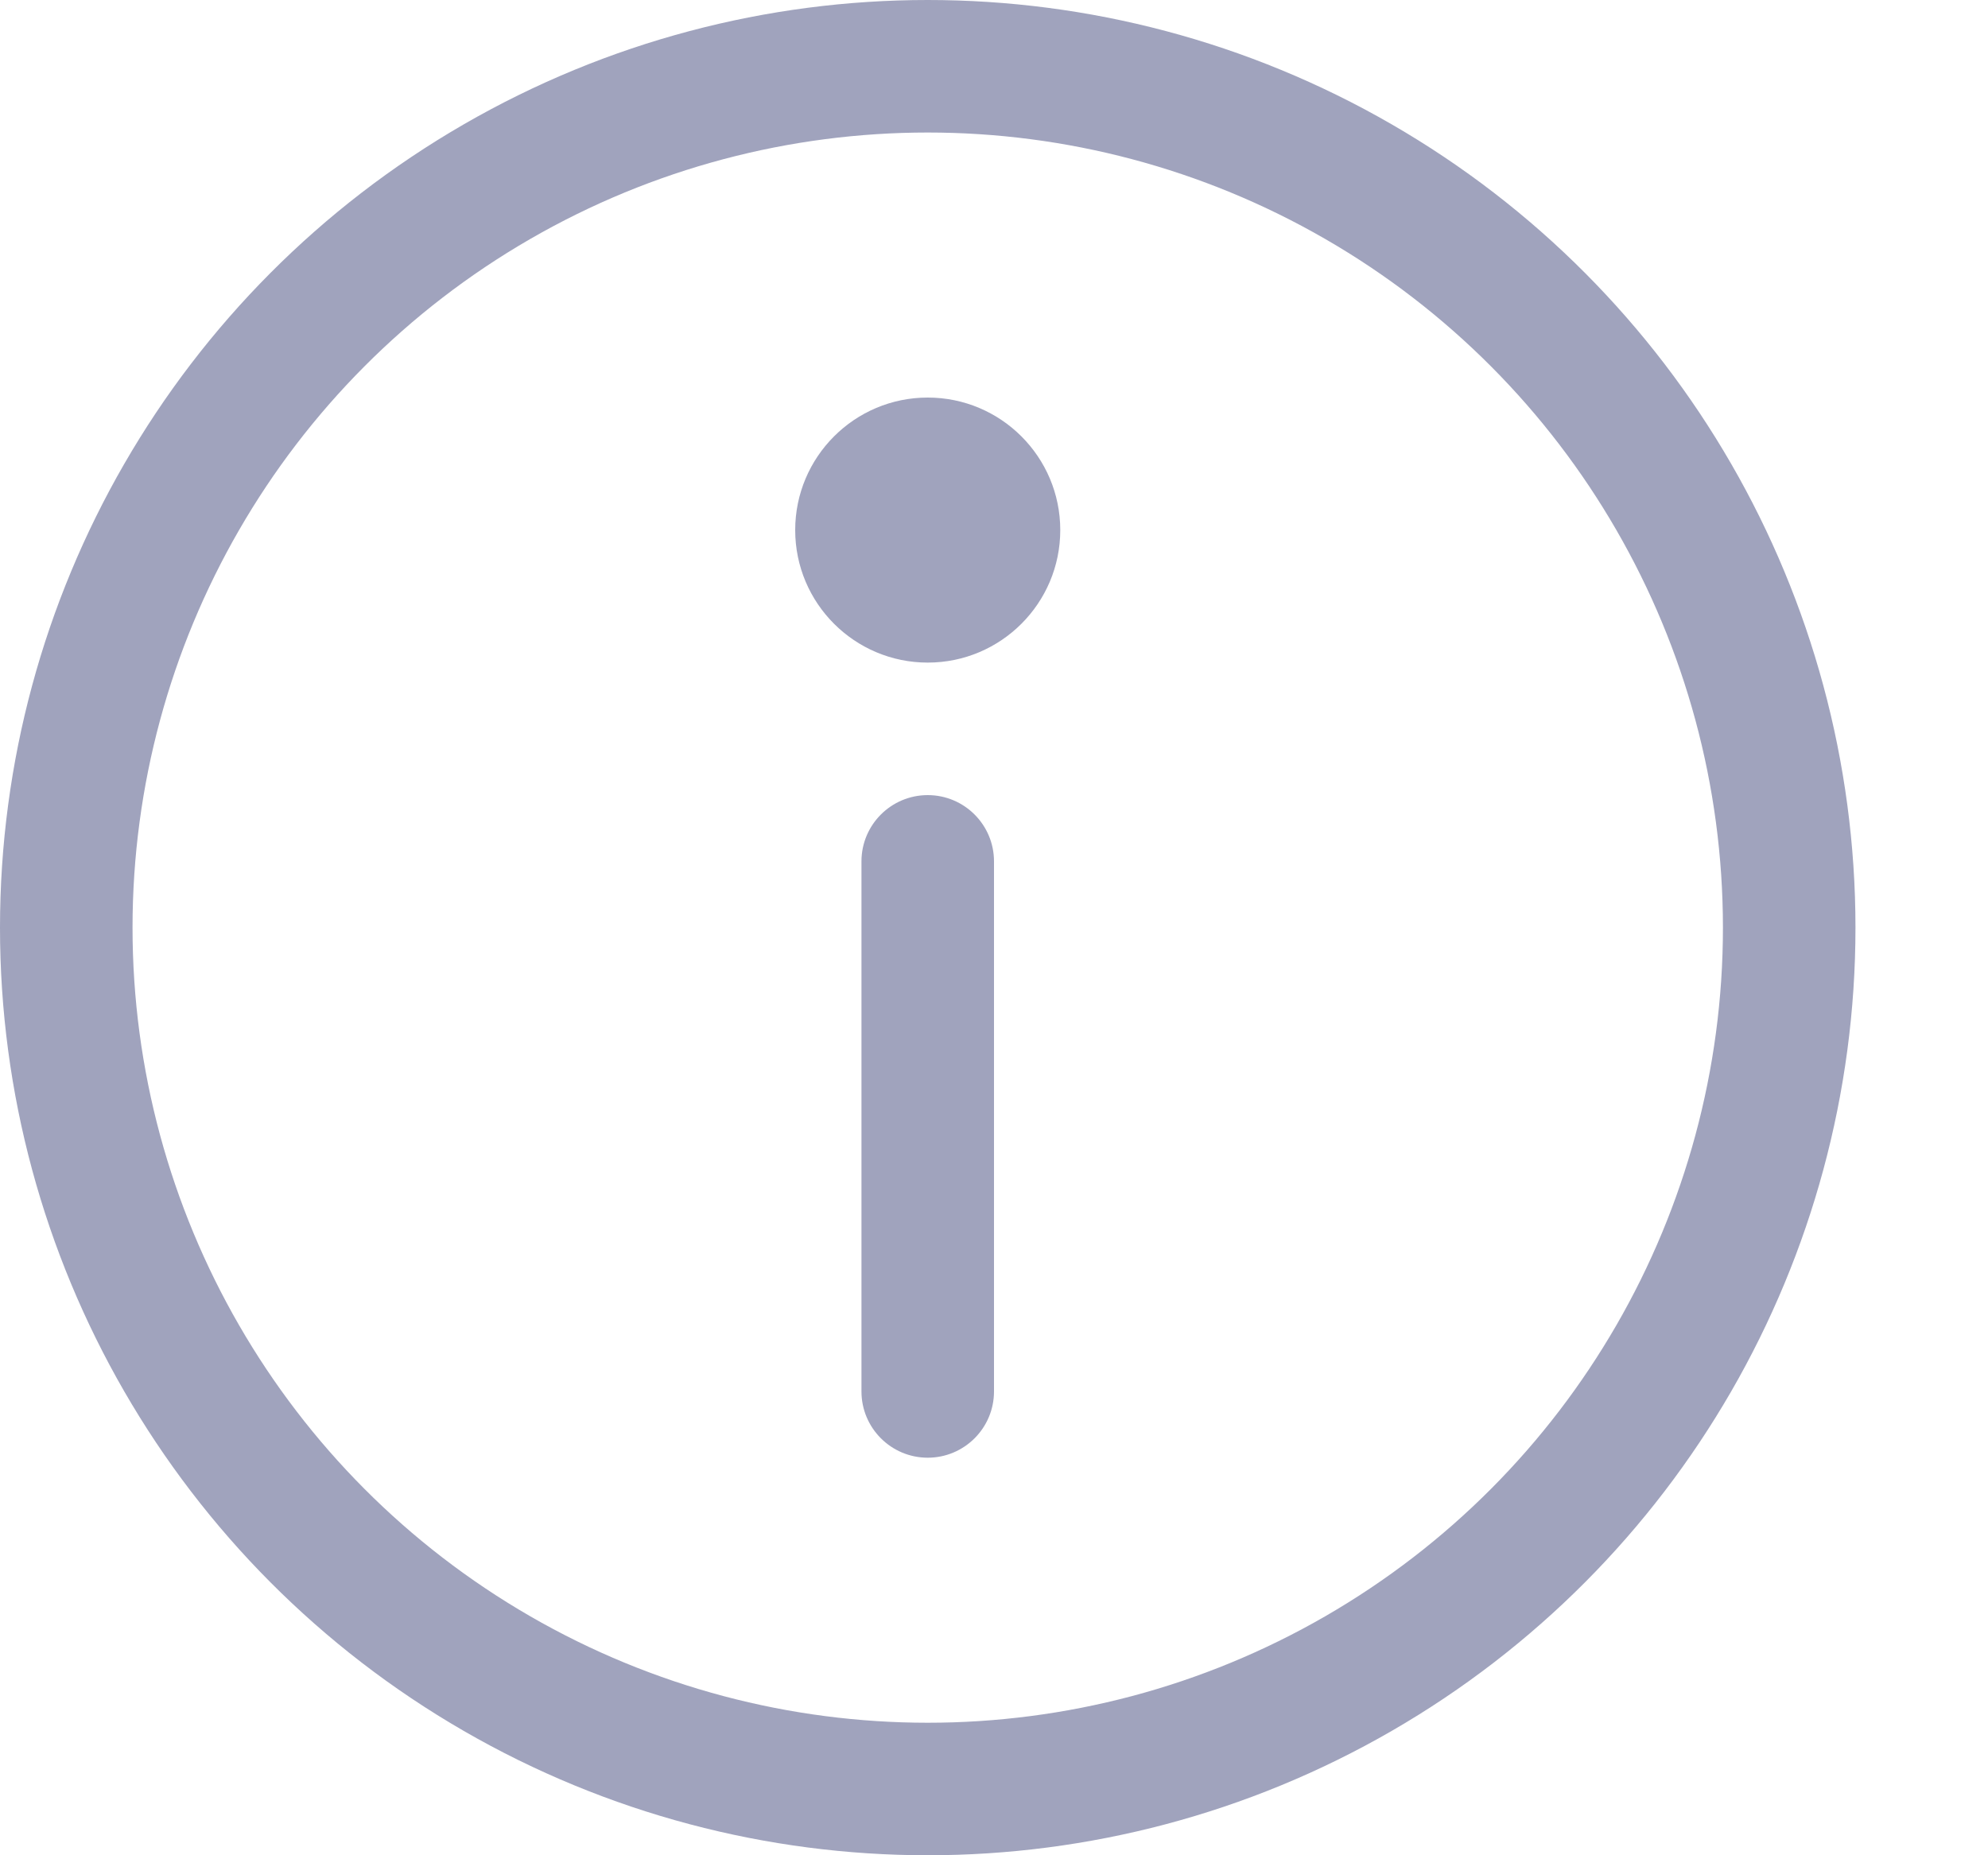<svg width="15" height="14" viewBox="0 0 15 14" fill="none" xmlns="http://www.w3.org/2000/svg">
<circle cx="7" cy="7" r="6.5" stroke="#A0A3BD"/>
<path d="M6.5 6.5C6.5 6.224 6.724 6 7 6C7.276 6 7.5 6.224 7.5 6.5V10.5C7.5 10.776 7.276 11 7 11C6.724 11 6.5 10.776 6.5 10.5V6.5Z" fill="#A0A3BD"/>
<path d="M8 4C8 4.552 7.552 5 7 5C6.448 5 6 4.552 6 4C6 3.448 6.448 3 7 3C7.552 3 8 3.448 8 4Z" fill="#A0A3BD"/>
</svg>

